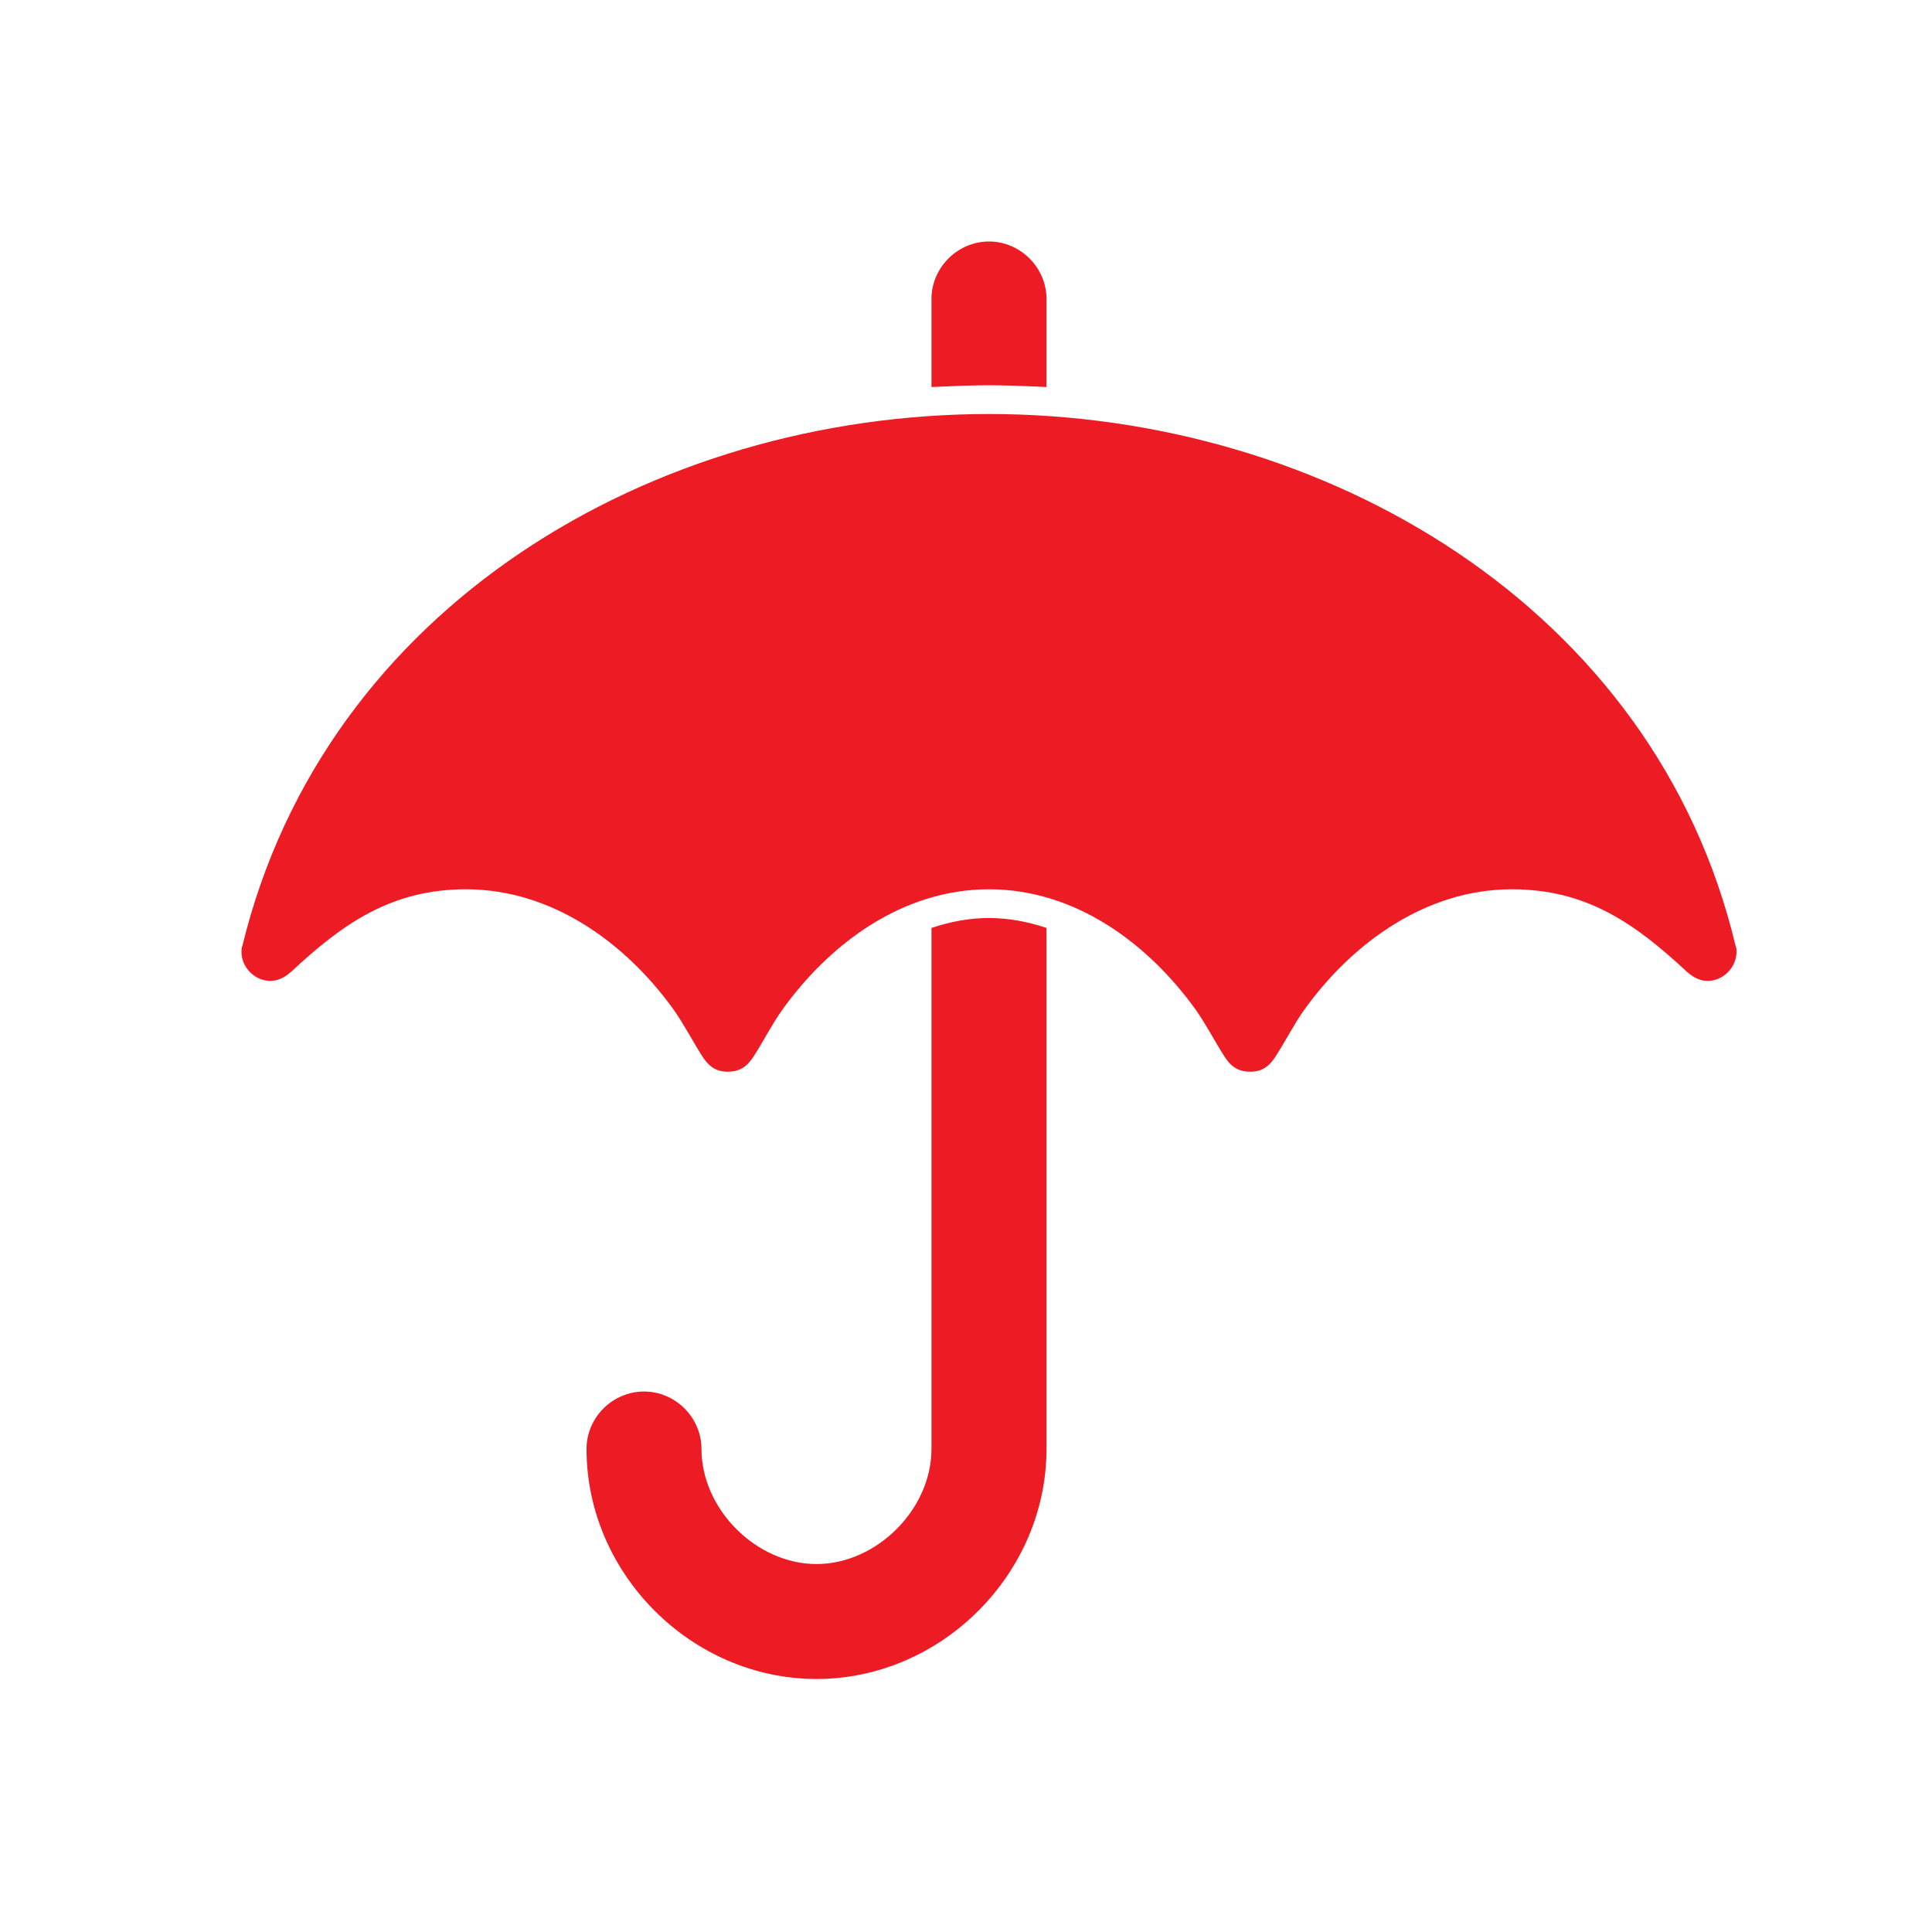 <?xml version="1.0" encoding="UTF-8"?>
<svg width="24px" height="24px" viewBox="0 0 24 24" version="1.1" xmlns="http://www.w3.org/2000/svg" xmlns:xlink="http://www.w3.org/1999/xlink">
    <!-- Generator: Sketch 62 (91390) - https://sketch.com -->
    <title>icon/features/accessable</title>
    <desc>Created with Sketch.</desc>
    <g id="icon/features/accessable" stroke="none" stroke-width="1" fill="none" fill-rule="evenodd">
        <path d="M13,4.808 L13,3.714 C13,3.324 12.676,3 12.286,3 C11.895,3 11.571,3.324 11.571,3.714 L11.571,4.808 C11.806,4.797 12.051,4.786 12.286,4.786 C12.52,4.786 12.766,4.797 13,4.808 Z M15.533,13.313 C15.679,13.313 15.768,13.246 15.846,13.123 C15.969,12.933 16.069,12.732 16.203,12.542 C16.806,11.705 17.721,11.047 18.781,11.047 C19.708,11.047 20.31,11.471 20.958,12.074 C21.036,12.141 21.114,12.185 21.214,12.185 C21.404,12.185 21.571,12.018 21.571,11.828 C21.571,11.795 21.571,11.772 21.56,11.75 C20.556,7.531 16.438,5.143 12.286,5.143 C8.112,5.143 4.038,7.531 3.011,11.75 C3,11.772 3,11.795 3,11.828 C3,12.018 3.167,12.185 3.357,12.185 C3.458,12.185 3.536,12.141 3.614,12.074 C4.261,11.471 4.864,11.047 5.79,11.047 C6.85,11.047 7.766,11.705 8.368,12.542 C8.502,12.732 8.603,12.933 8.725,13.123 C8.804,13.246 8.893,13.313 9.038,13.313 C9.194,13.313 9.283,13.246 9.362,13.123 C9.484,12.933 9.585,12.732 9.719,12.542 C10.321,11.705 11.225,11.047 12.286,11.047 C13.346,11.047 14.25,11.705 14.853,12.542 C14.987,12.732 15.087,12.933 15.21,13.123 C15.288,13.246 15.377,13.313 15.533,13.313 Z M10.143,20.857 C11.694,20.857 13,19.551 13,18 L13,11.527 C12.766,11.449 12.531,11.404 12.286,11.404 C12.04,11.404 11.806,11.449 11.571,11.527 L11.571,18 C11.571,18.748 10.891,19.429 10.143,19.429 C9.395,19.429 8.714,18.748 8.714,18 C8.714,17.609 8.391,17.286 8,17.286 C7.609,17.286 7.286,17.609 7.286,18 C7.286,19.551 8.592,20.857 10.143,20.857 Z" id="" fill="#ED1C24"></path>
    </g>
</svg>